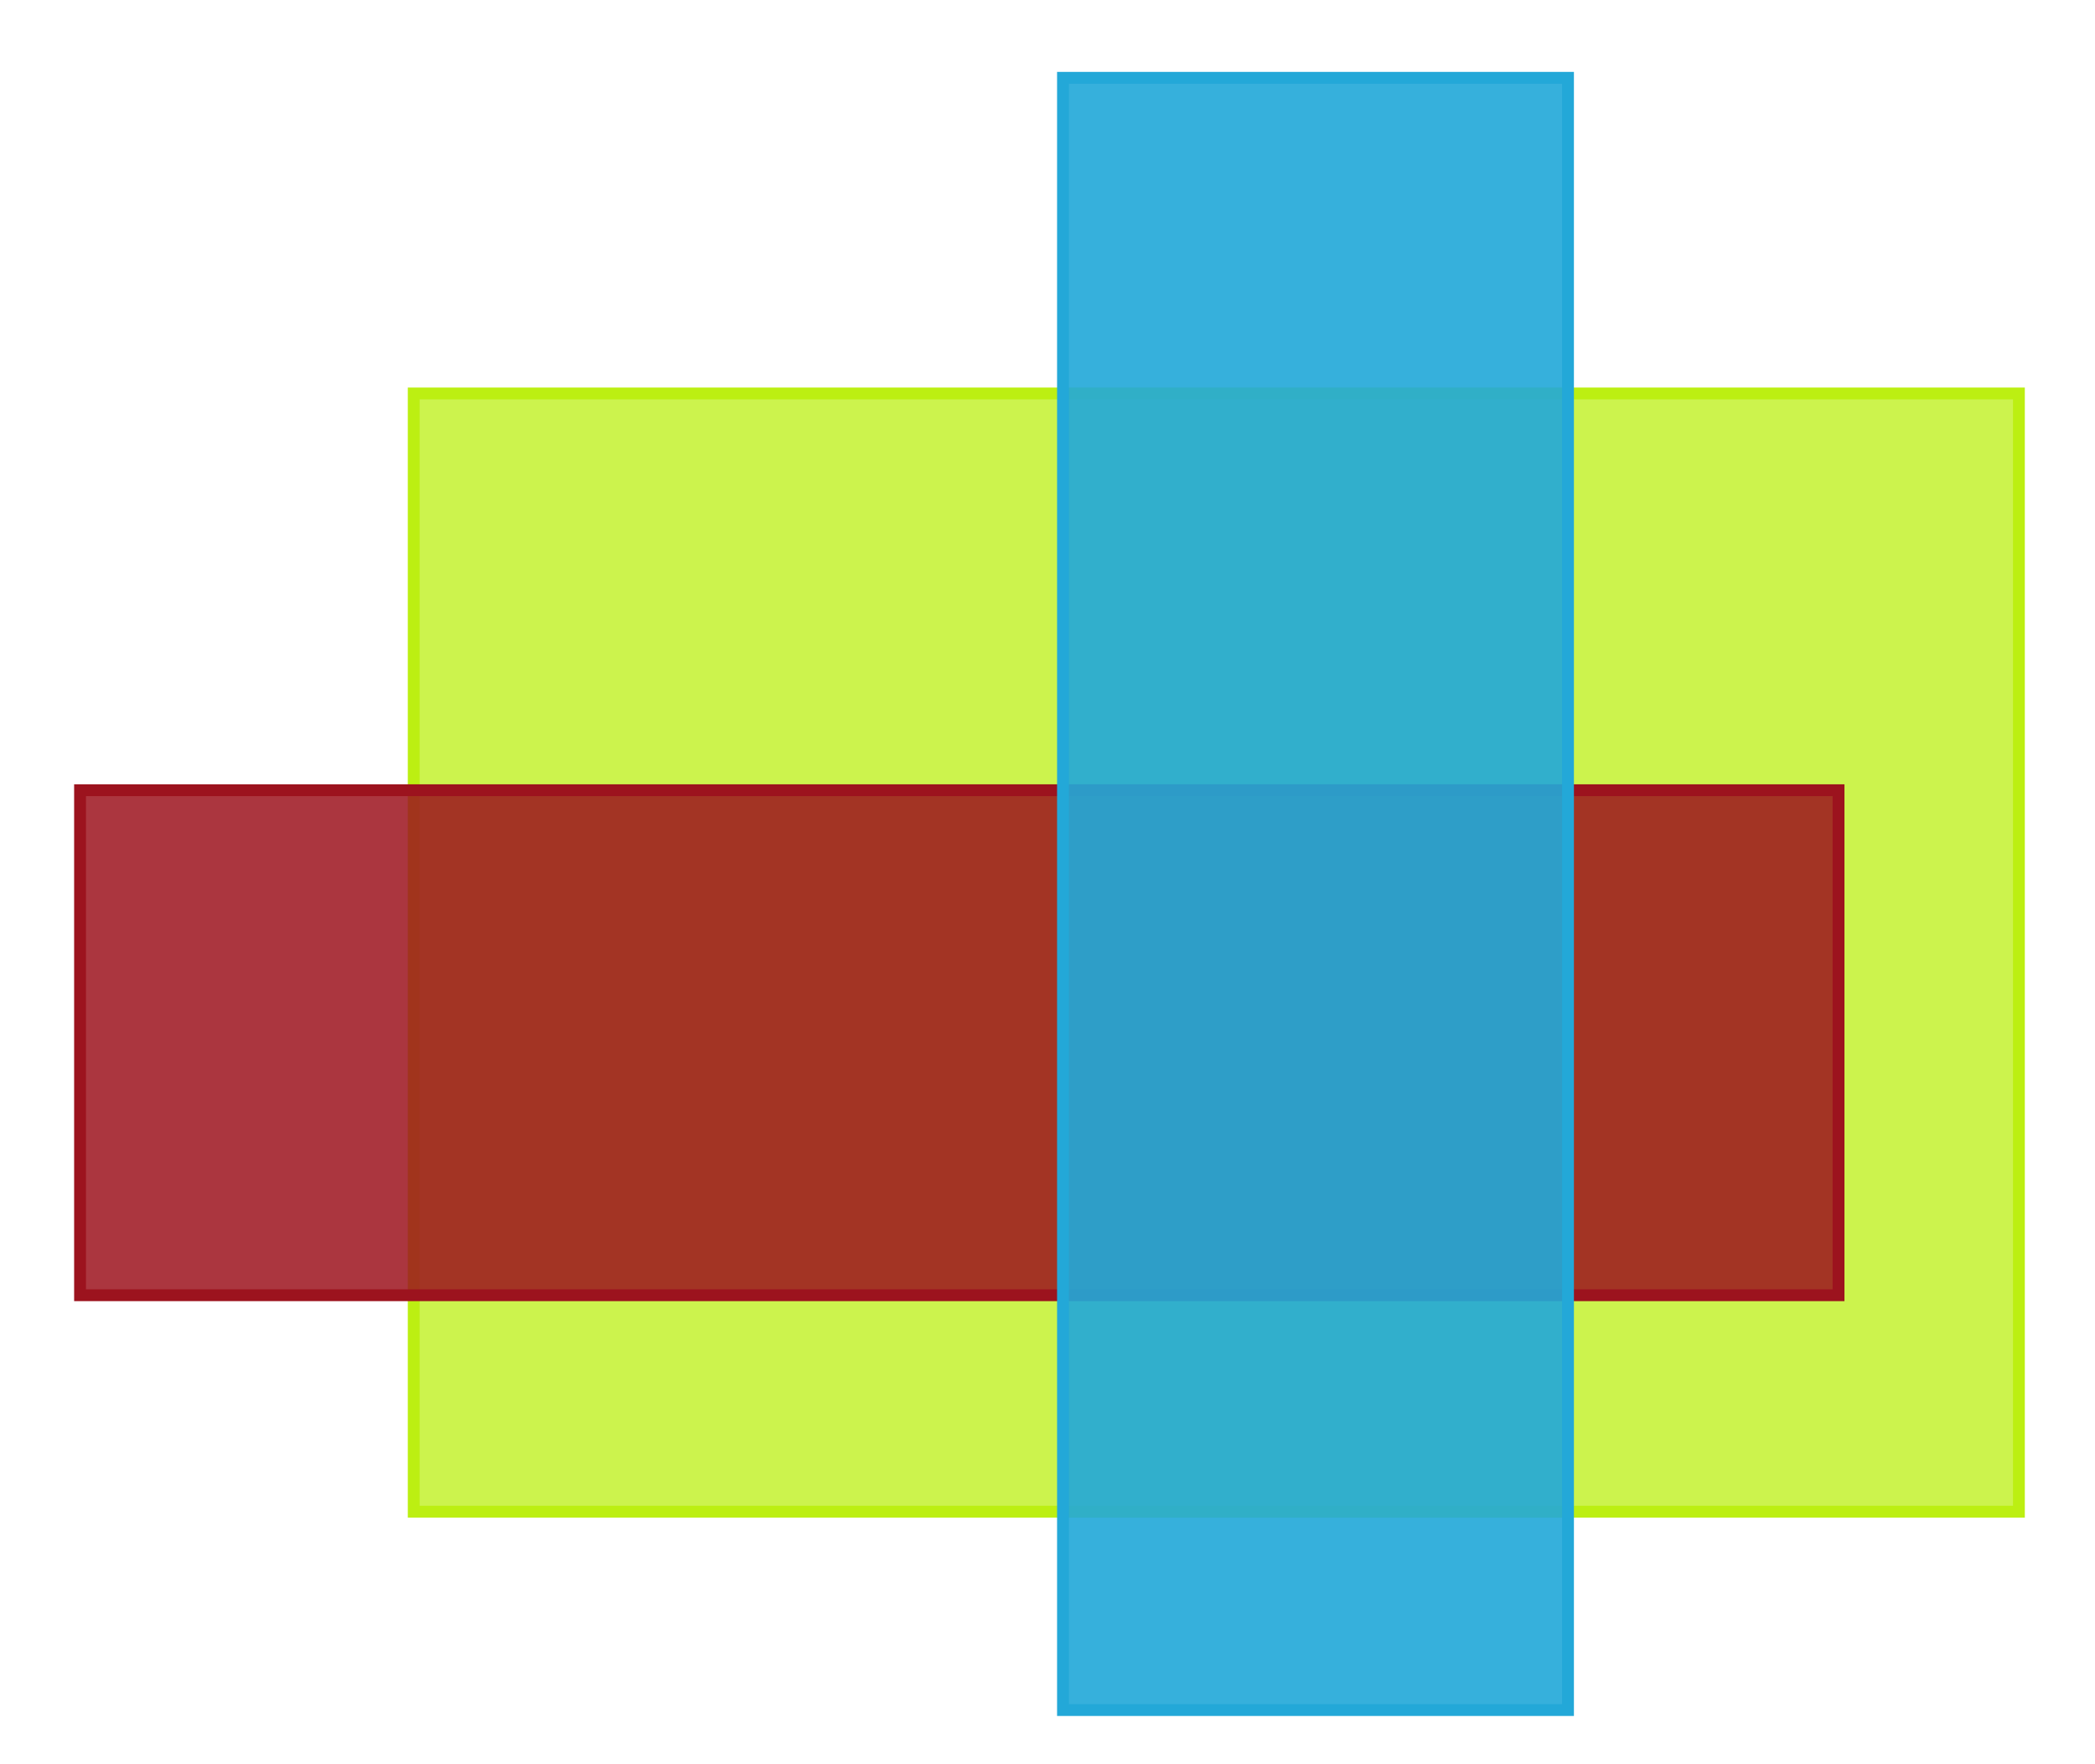 <?xml version="1.0" encoding="utf-8"?>
<svg viewBox="148 120 177 149" xmlns="http://www.w3.org/2000/svg">
  <rect x="182.953" y="153.241" width="135.618" height="94.475" style="fill: rgba(187, 239, 18, 0.749); stroke: rgb(188, 239, 18);"/>
  <rect x="154.763" y="186.763" width="148.569" height="42.666" style="fill: rgba(156, 19, 30, 0.851); stroke: rgb(156, 19, 30);"/>
  <rect x="237.809" y="126.574" width="42.666" height="137.902" style="fill: rgba(35, 168, 216, 0.91); stroke: rgb(35, 168, 216);"/>
</svg>
